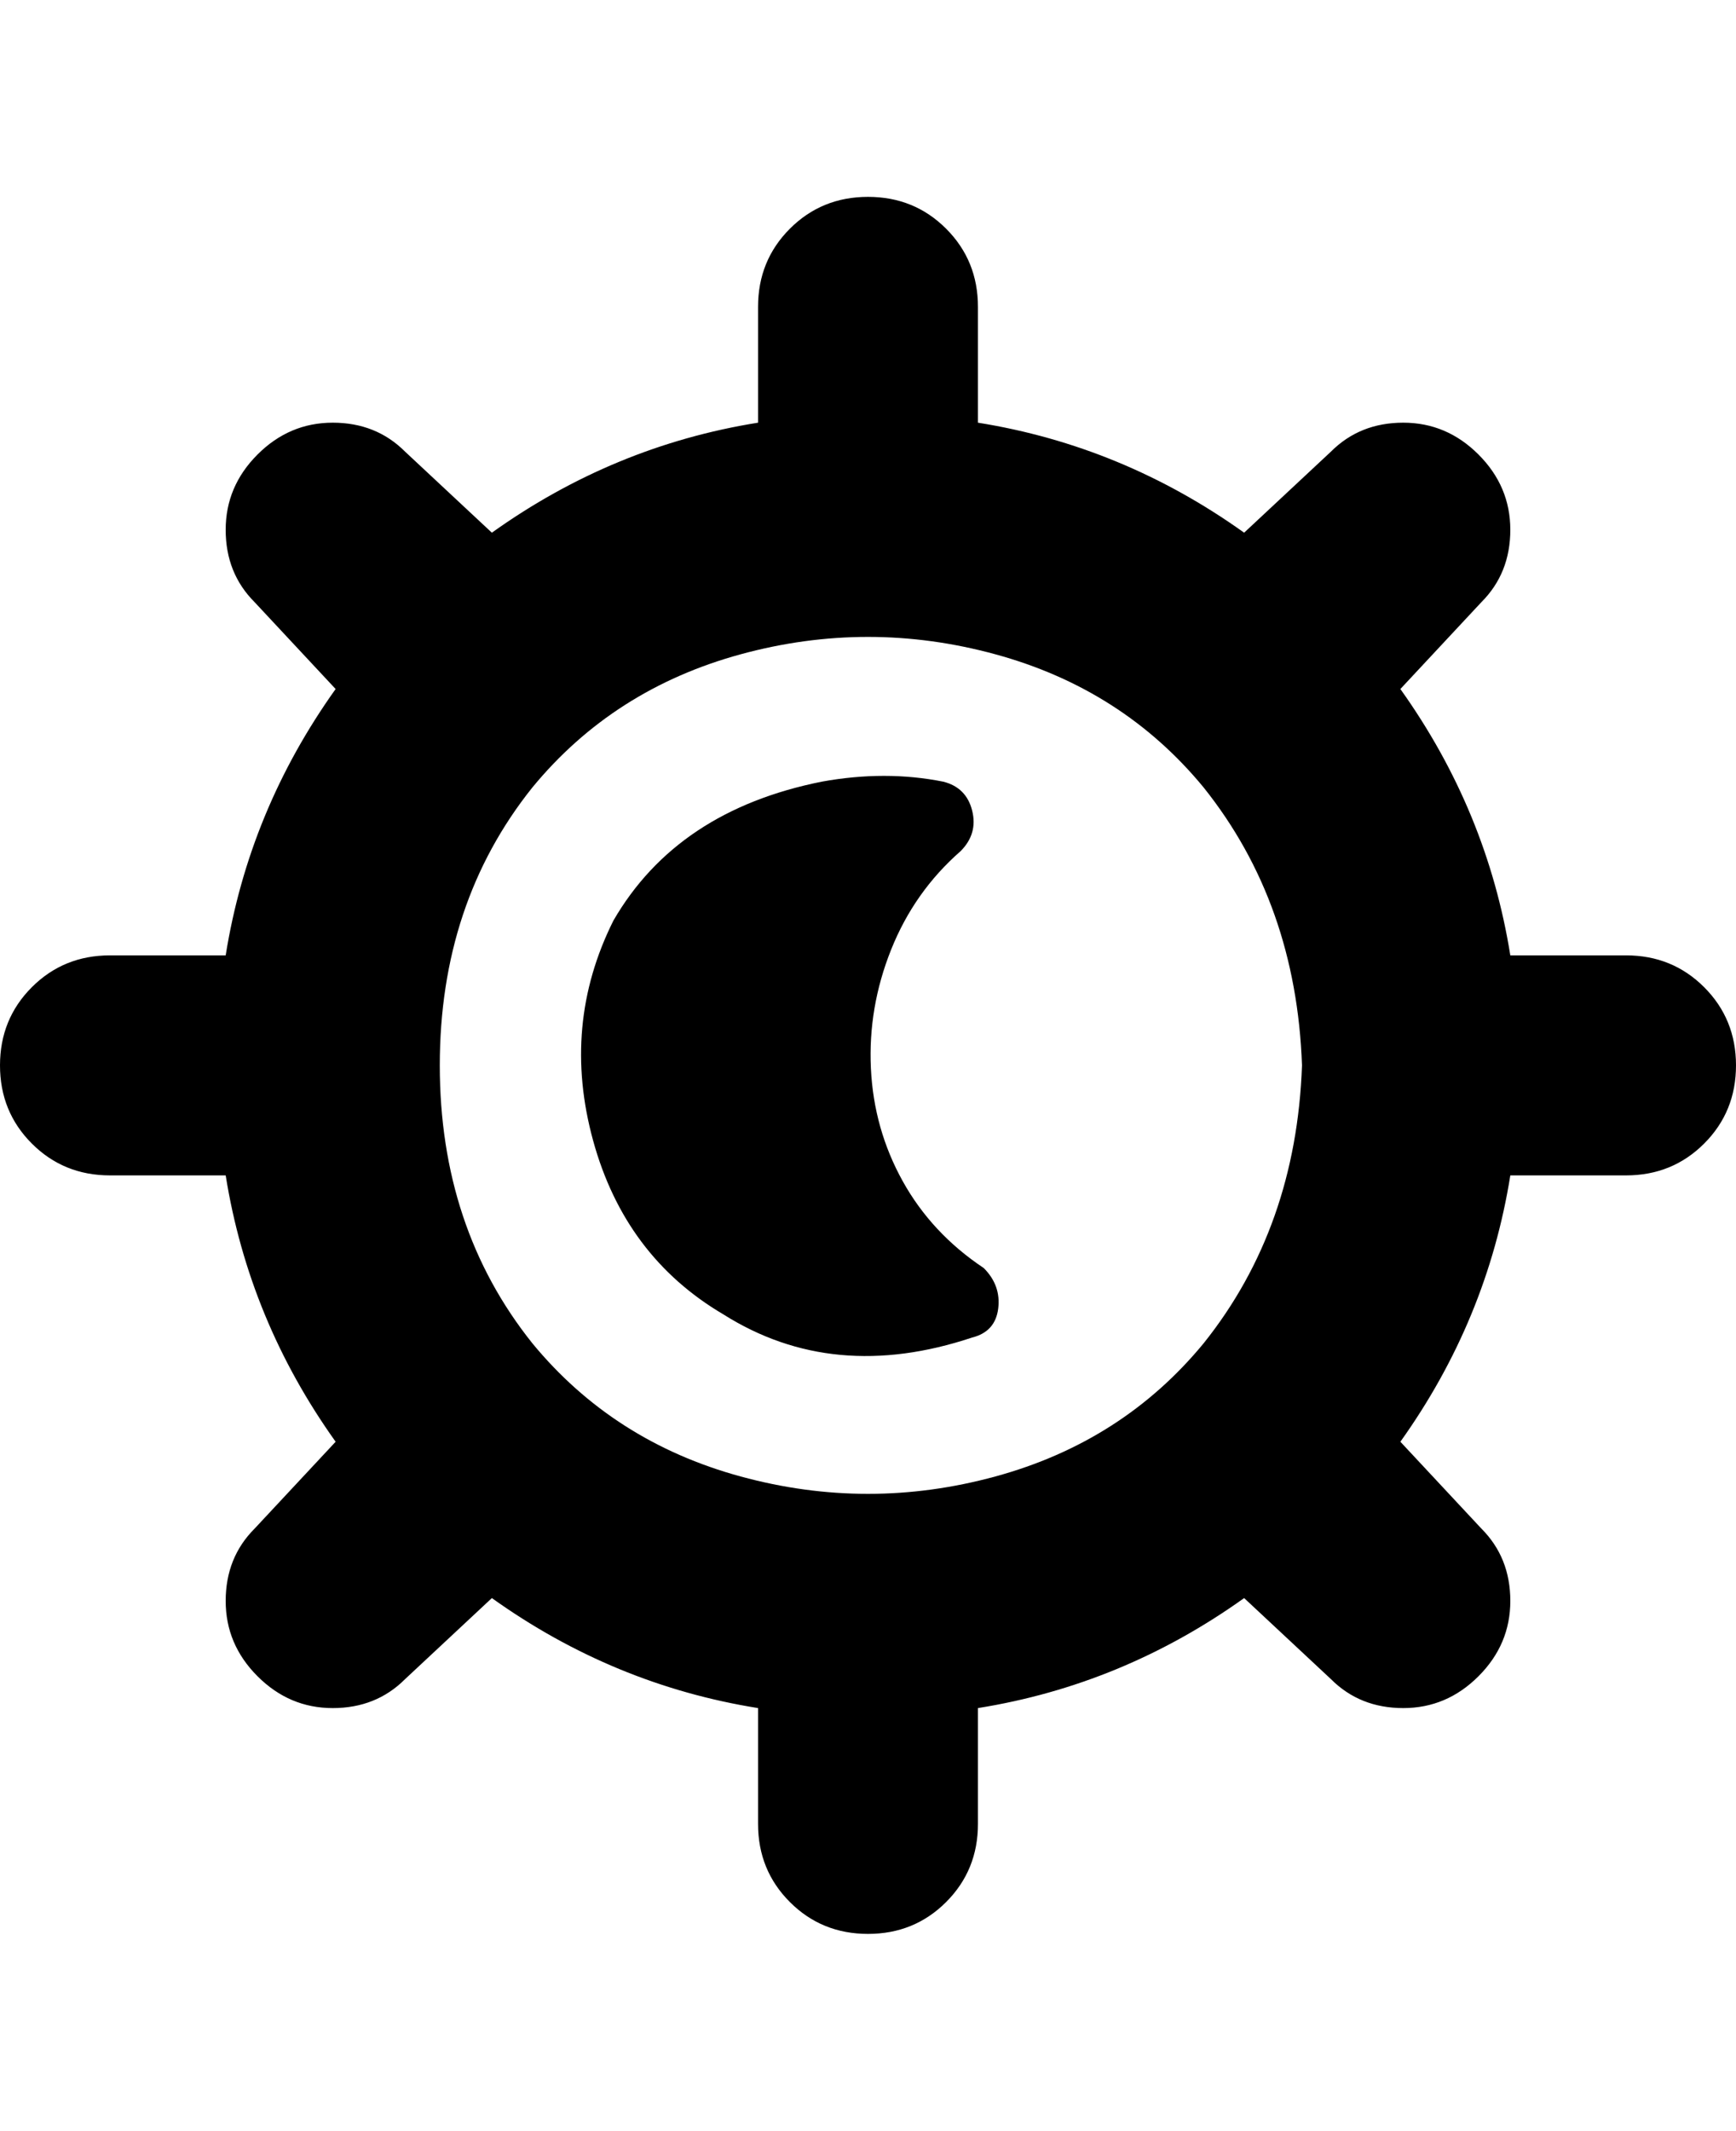 <svg viewBox="0 0 300 368" xmlns="http://www.w3.org/2000/svg"><path d="M170 219q3 3 2.5 7t-4.5 5q-24 8-43-4-17-10-22.5-30t3.5-38q11-19 36-24 11-2 21 0 4 1 5 5t-2 7q-8 7-12 17t-3.5 20.5Q151 195 156 204t14 15zm130-35q0 8-5.5 13.5T281 203h-20q-4 25-19 46l14 15q5 5 5 12.5t-5.5 13q-5.5 5.5-13 5.5t-12.5-5l-15-14q-21 15-46 19v20q0 8-5.5 13.5T150 334q-8 0-13.5-5.5T131 315v-20q-25-4-46-19l-15 14q-5 5-12.5 5t-13-5.5q-5.5-5.5-5.5-13t5-12.5l14-15q-15-21-19-46H19q-8 0-13.5-5.5T0 184q0-8 5.5-13.5T19 165h20q4-25 19-46l-14-15q-5-5-5-12.5t5.5-13Q50 73 57.5 73T70 78l15 14q21-15 46-19V53q0-8 5.5-13.5T150 34q8 0 13.5 5.5T169 53v20q25 4 46 19l15-14q5-5 12.5-5t13 5.5q5.5 5.5 5.5 13t-5 12.5l-14 15q15 21 19 46h20q8 0 13.5 5.5T300 184zm-75 0q-1-28-17-48-14-17-36-23t-44 0q-22 6-36 23-16 20-16 48t16 48q14 17 36 23t44 0q22-6 36-23 16-20 17-48z"/></svg>